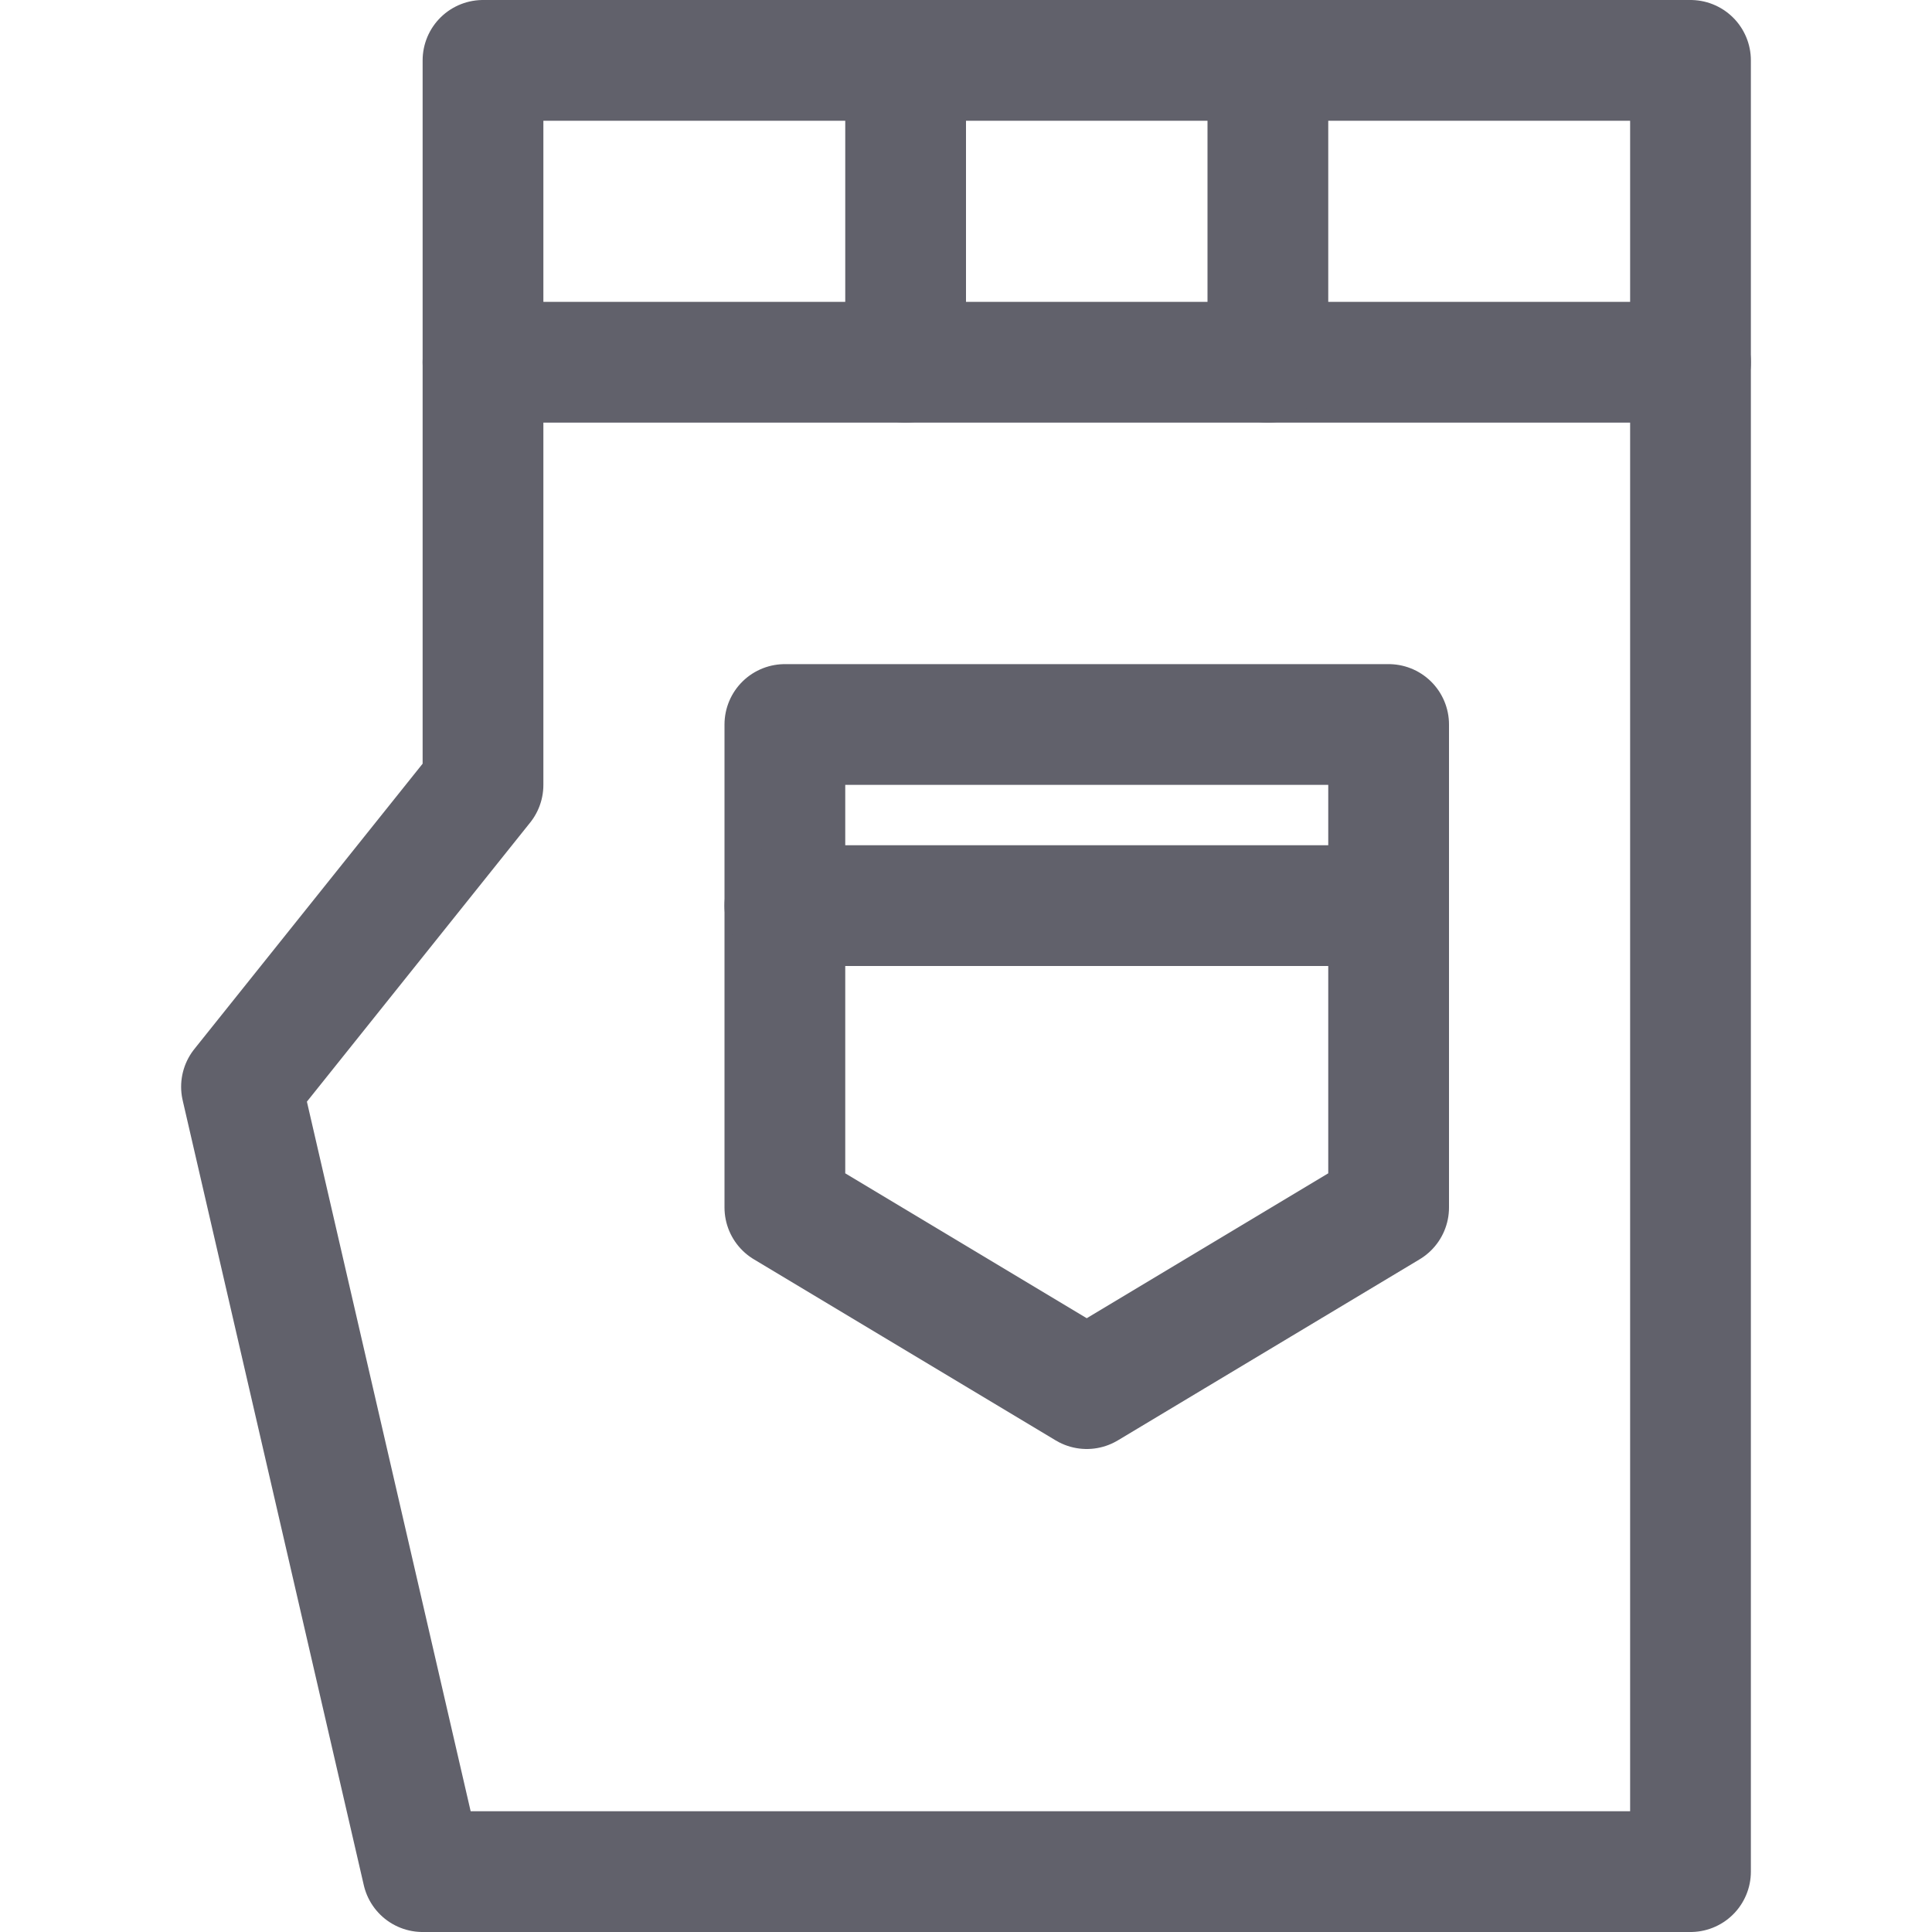 <svg xmlns="http://www.w3.org/2000/svg" height="32" width="32" viewBox="0 0 32 32"><title>jeans 43 4</title><g stroke-linecap="round" fill="#61616b" stroke-linejoin="round" class="nc-icon-wrapper"><polygon fill="none" stroke="#61616b" stroke-width="2" points="8,1 8,13 4,18 7,31 28,31 28,1 "></polygon> <line fill="none" stroke="#61616b" stroke-width="2" x1="8" y1="6" x2="28" y2="6"></line> <line fill="none" stroke="#61616b" stroke-width="2" x1="15" y1="1" x2="15" y2="6"></line> <line fill="none" stroke="#61616b" stroke-width="2" x1="21" y1="1" x2="21" y2="6"></line> <polygon data-color="color-2" fill="none" stroke="#61616b" stroke-width="2" points=" 23,20 18,23 13,20 13,12 23,12 "></polygon> <line data-color="color-2" fill="none" stroke="#61616b" stroke-width="2" x1="13" y1="15" x2="23" y2="15"></line></g></svg>
